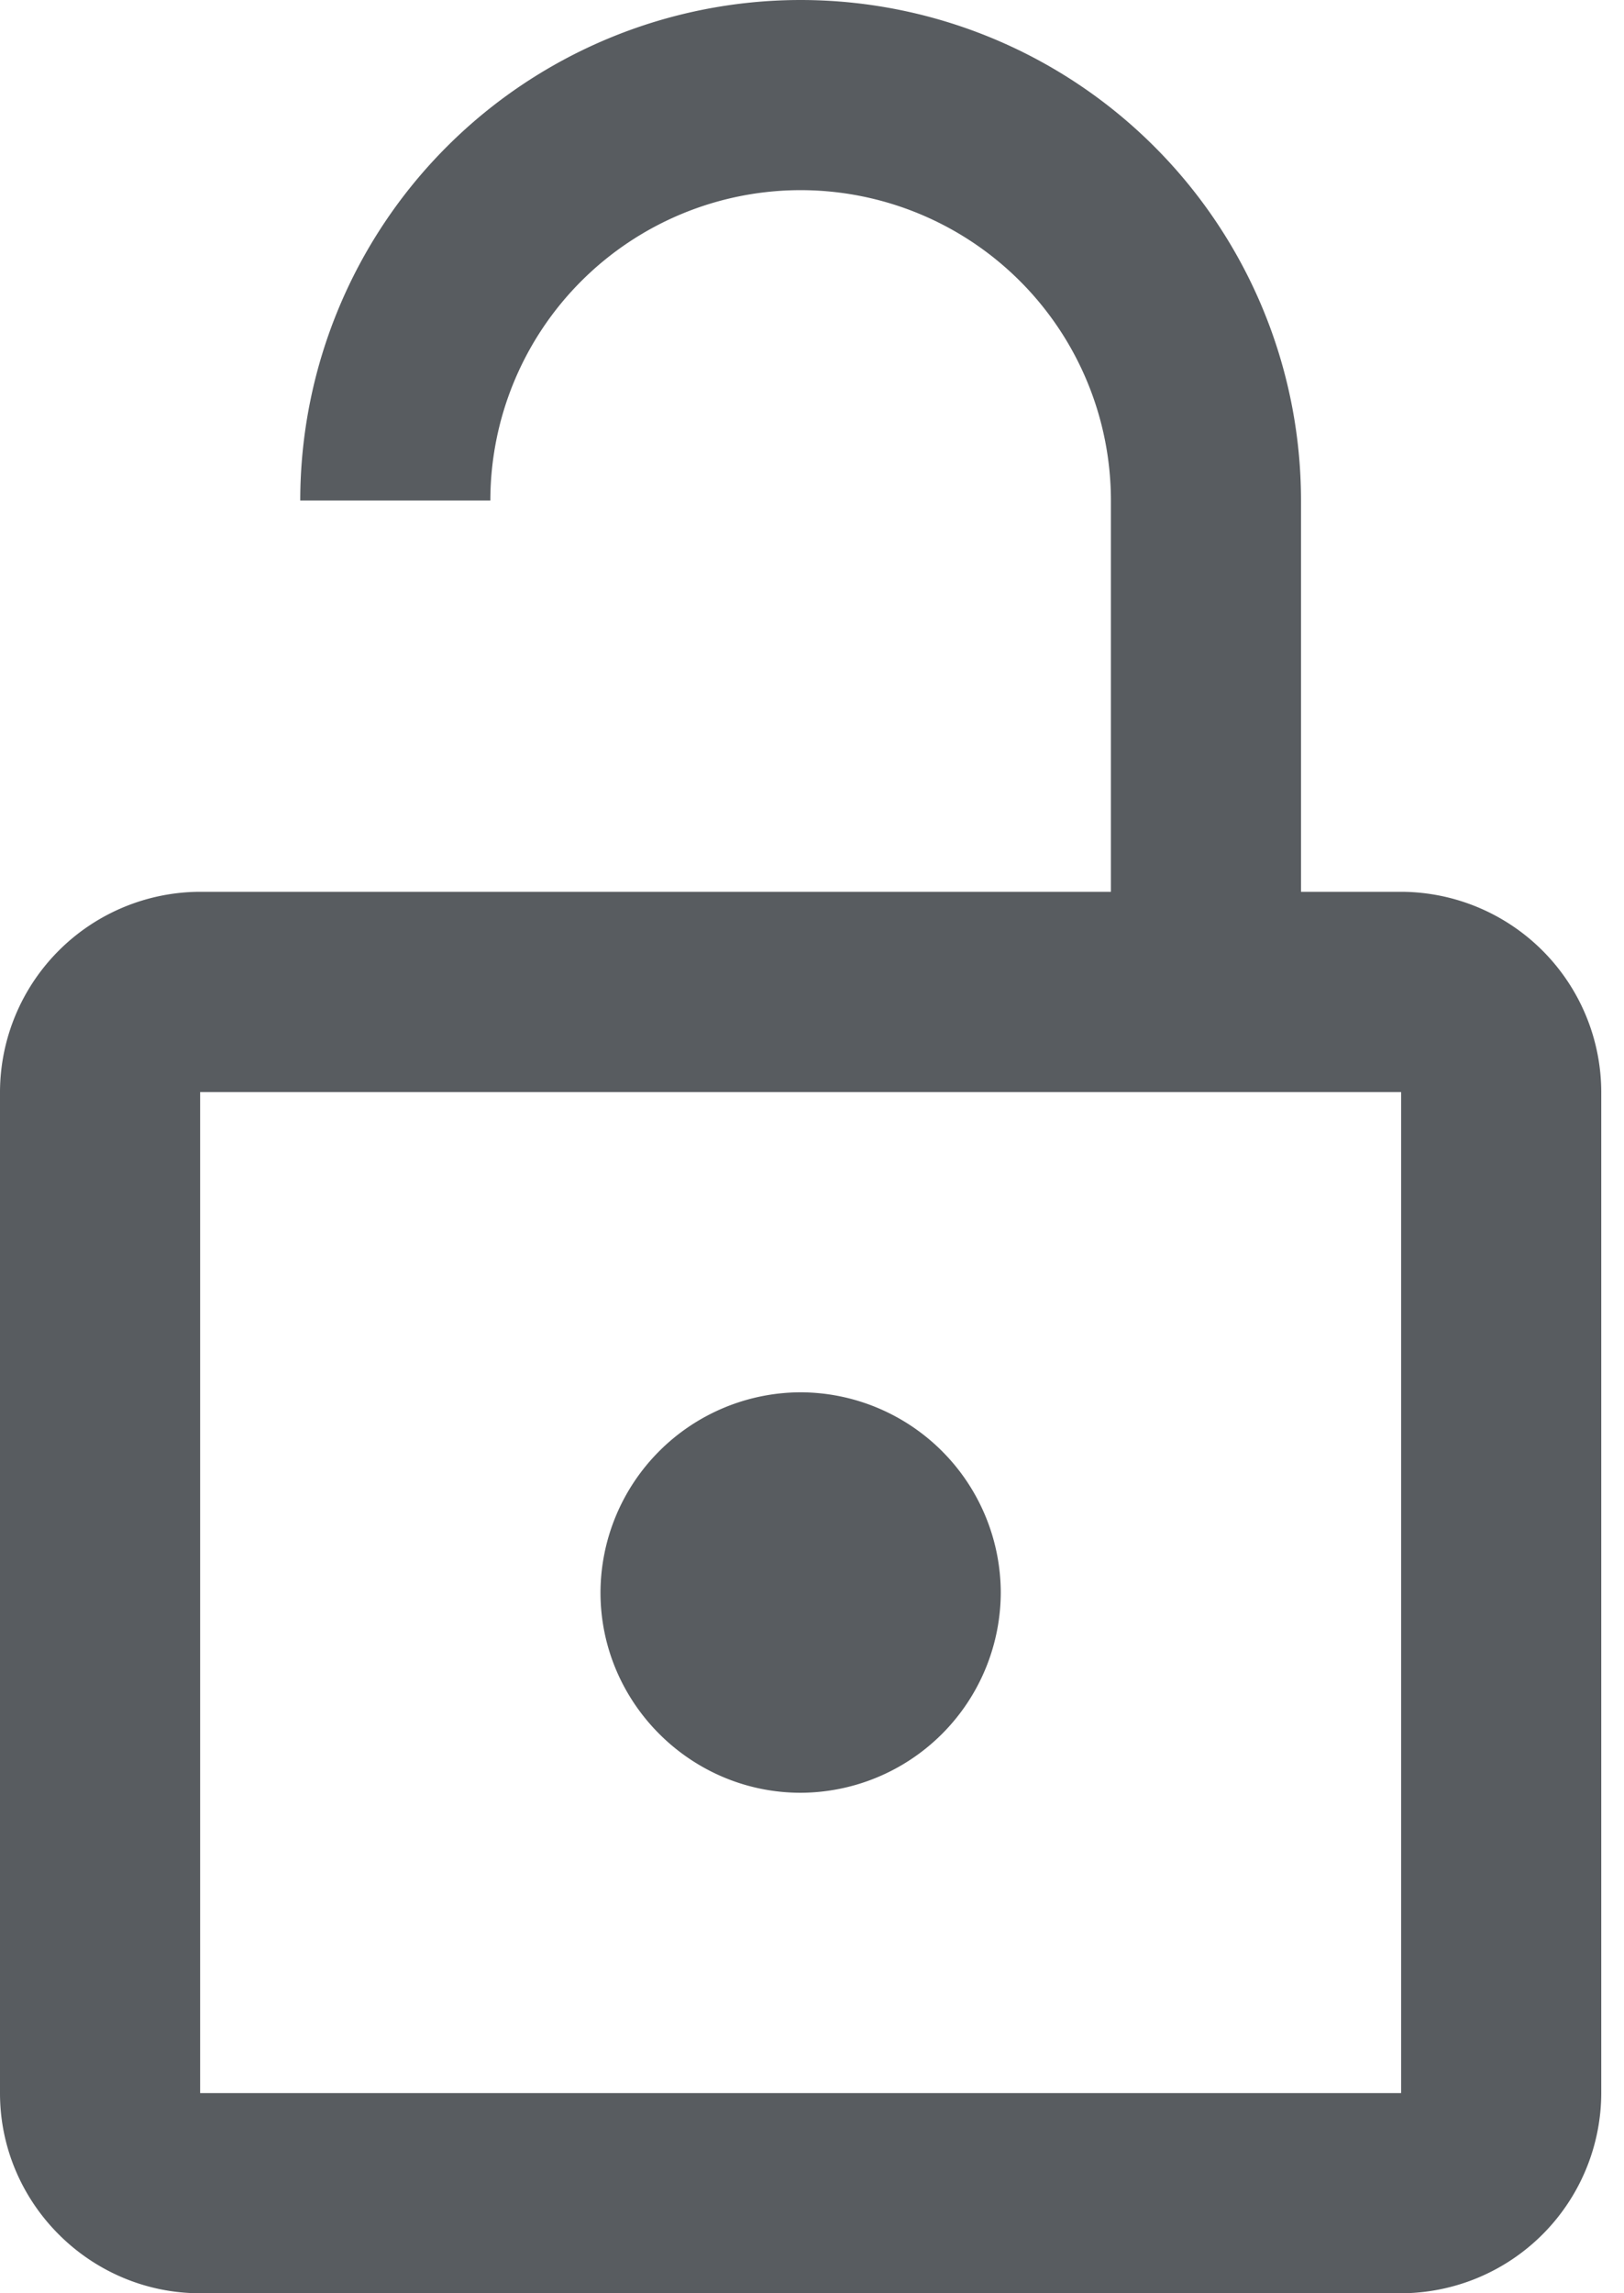 <svg width="17" height="24" viewBox="0 0 17 24" xmlns="http://www.w3.org/2000/svg"><path d="M8.381 18.762a2.101 2.101 0 0 0 2.095-2.095 2.101 2.101 0 0 0-2.095-2.096 2.101 2.101 0 0 0-2.095 2.096c0 1.152.943 2.095 2.095 2.095zm5.238-9.429v-4.095a5.24 5.24 0 0 0-5.238-5.238 5.24 5.24 0 0 0-5.238 5.238h1.99a3.25 3.25 0 0 1 3.248-3.248 3.25 3.25 0 0 1 3.248 3.248v4.095h-9.534a2.101 2.101 0 0 0-2.095 2.097v10.476c0 1.151.943 2.094 2.095 2.094h12.572a2.101 2.101 0 0 0 2.095-2.095v-10.476a2.101 2.101 0 0 0-2.095-2.096h-1.048zm1.048 12.572h-12.572v-10.476h12.572v10.476z" fill="#585C60" fill-rule="evenodd"/></svg>